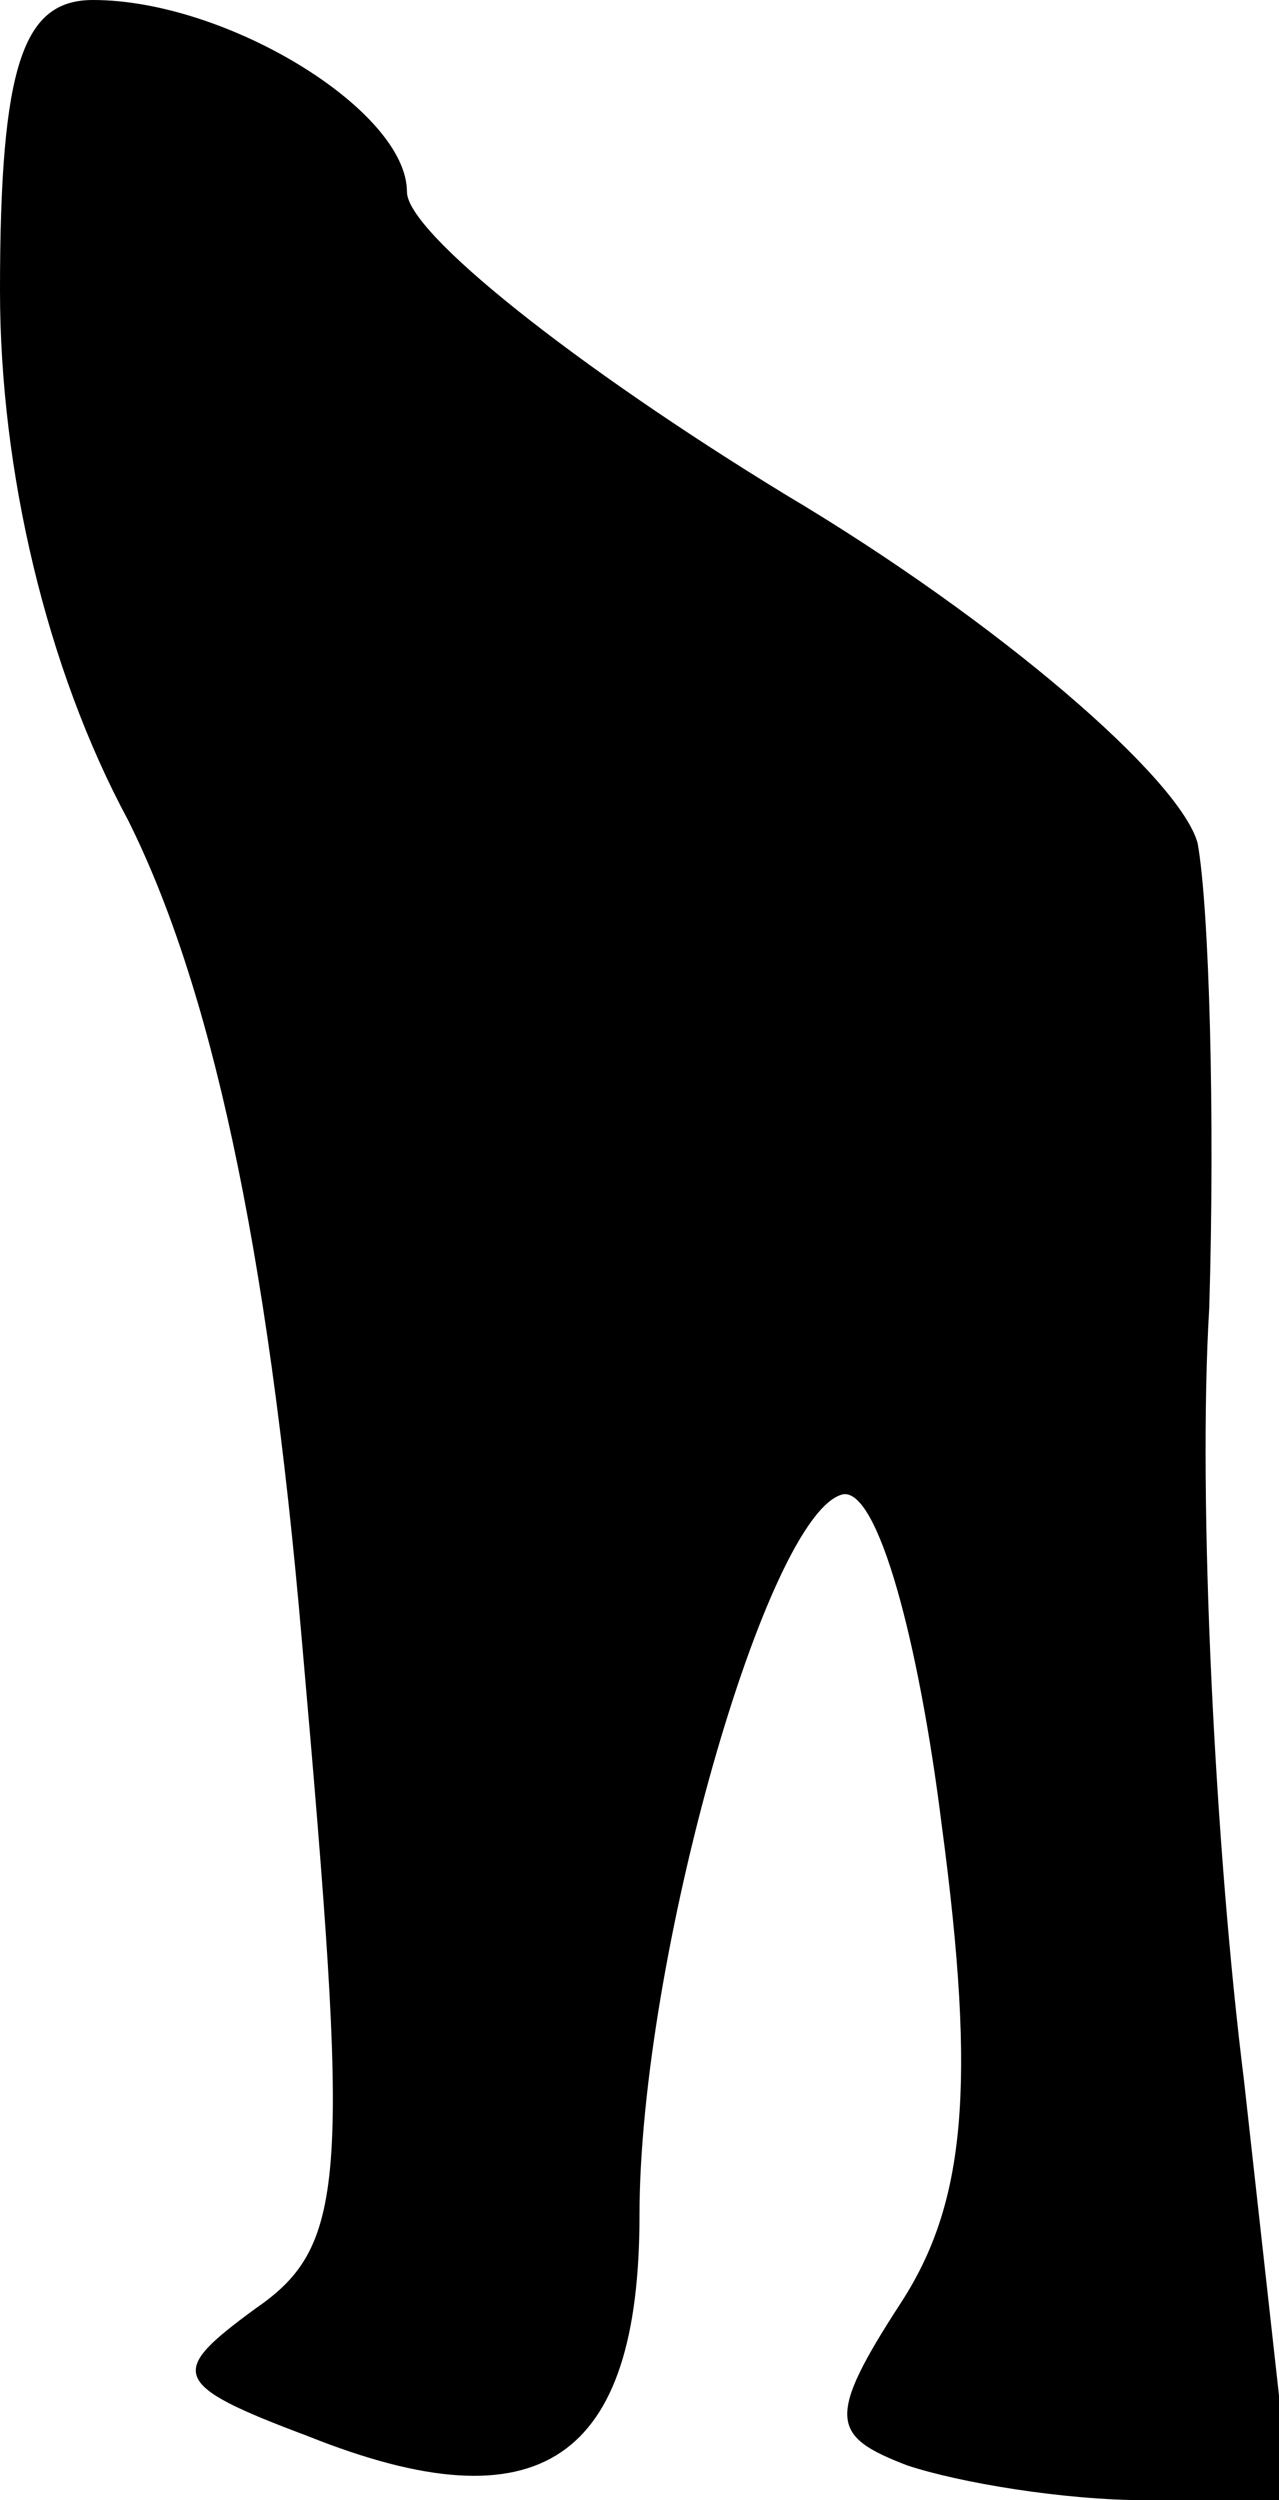 <?xml version="1.0" standalone="no"?>
<!DOCTYPE svg PUBLIC "-//W3C//DTD SVG 20010904//EN"
 "http://www.w3.org/TR/2001/REC-SVG-20010904/DTD/svg10.dtd">
<svg version="1.0" xmlns="http://www.w3.org/2000/svg"
 width="22pt" height="43pt" viewBox="0 0 22 43"
 preserveAspectRatio="xMidYMid meet">
<g transform="translate(0,43) scale(0.1,-0.1)"
fill="#000000" stroke="none">
<path fill="#000000" stroke="none" d="M0 380 c0 -31 8 -65 22 -91 14 -28 24
-72 30 -142 8 -91 8 -103 -8 -114 -15 -11 -15 -13 9 -22 40 -16 57 -4 57 38 0
44 22 121 35 124 6 1 13 -25 17 -57 6 -45 4 -65 -7 -82 -13 -20 -12 -23 1 -28
9 -3 27 -6 41 -6 l25 0 -8 72 c-5 40 -8 100 -6 133 1 33 0 69 -2 80 -3 11 -34
38 -71 60 -36 22 -65 45 -65 52 0 14 -31 33 -54 33 -12 0 -16 -11 -16 -50z"/>
</g>
</svg>
